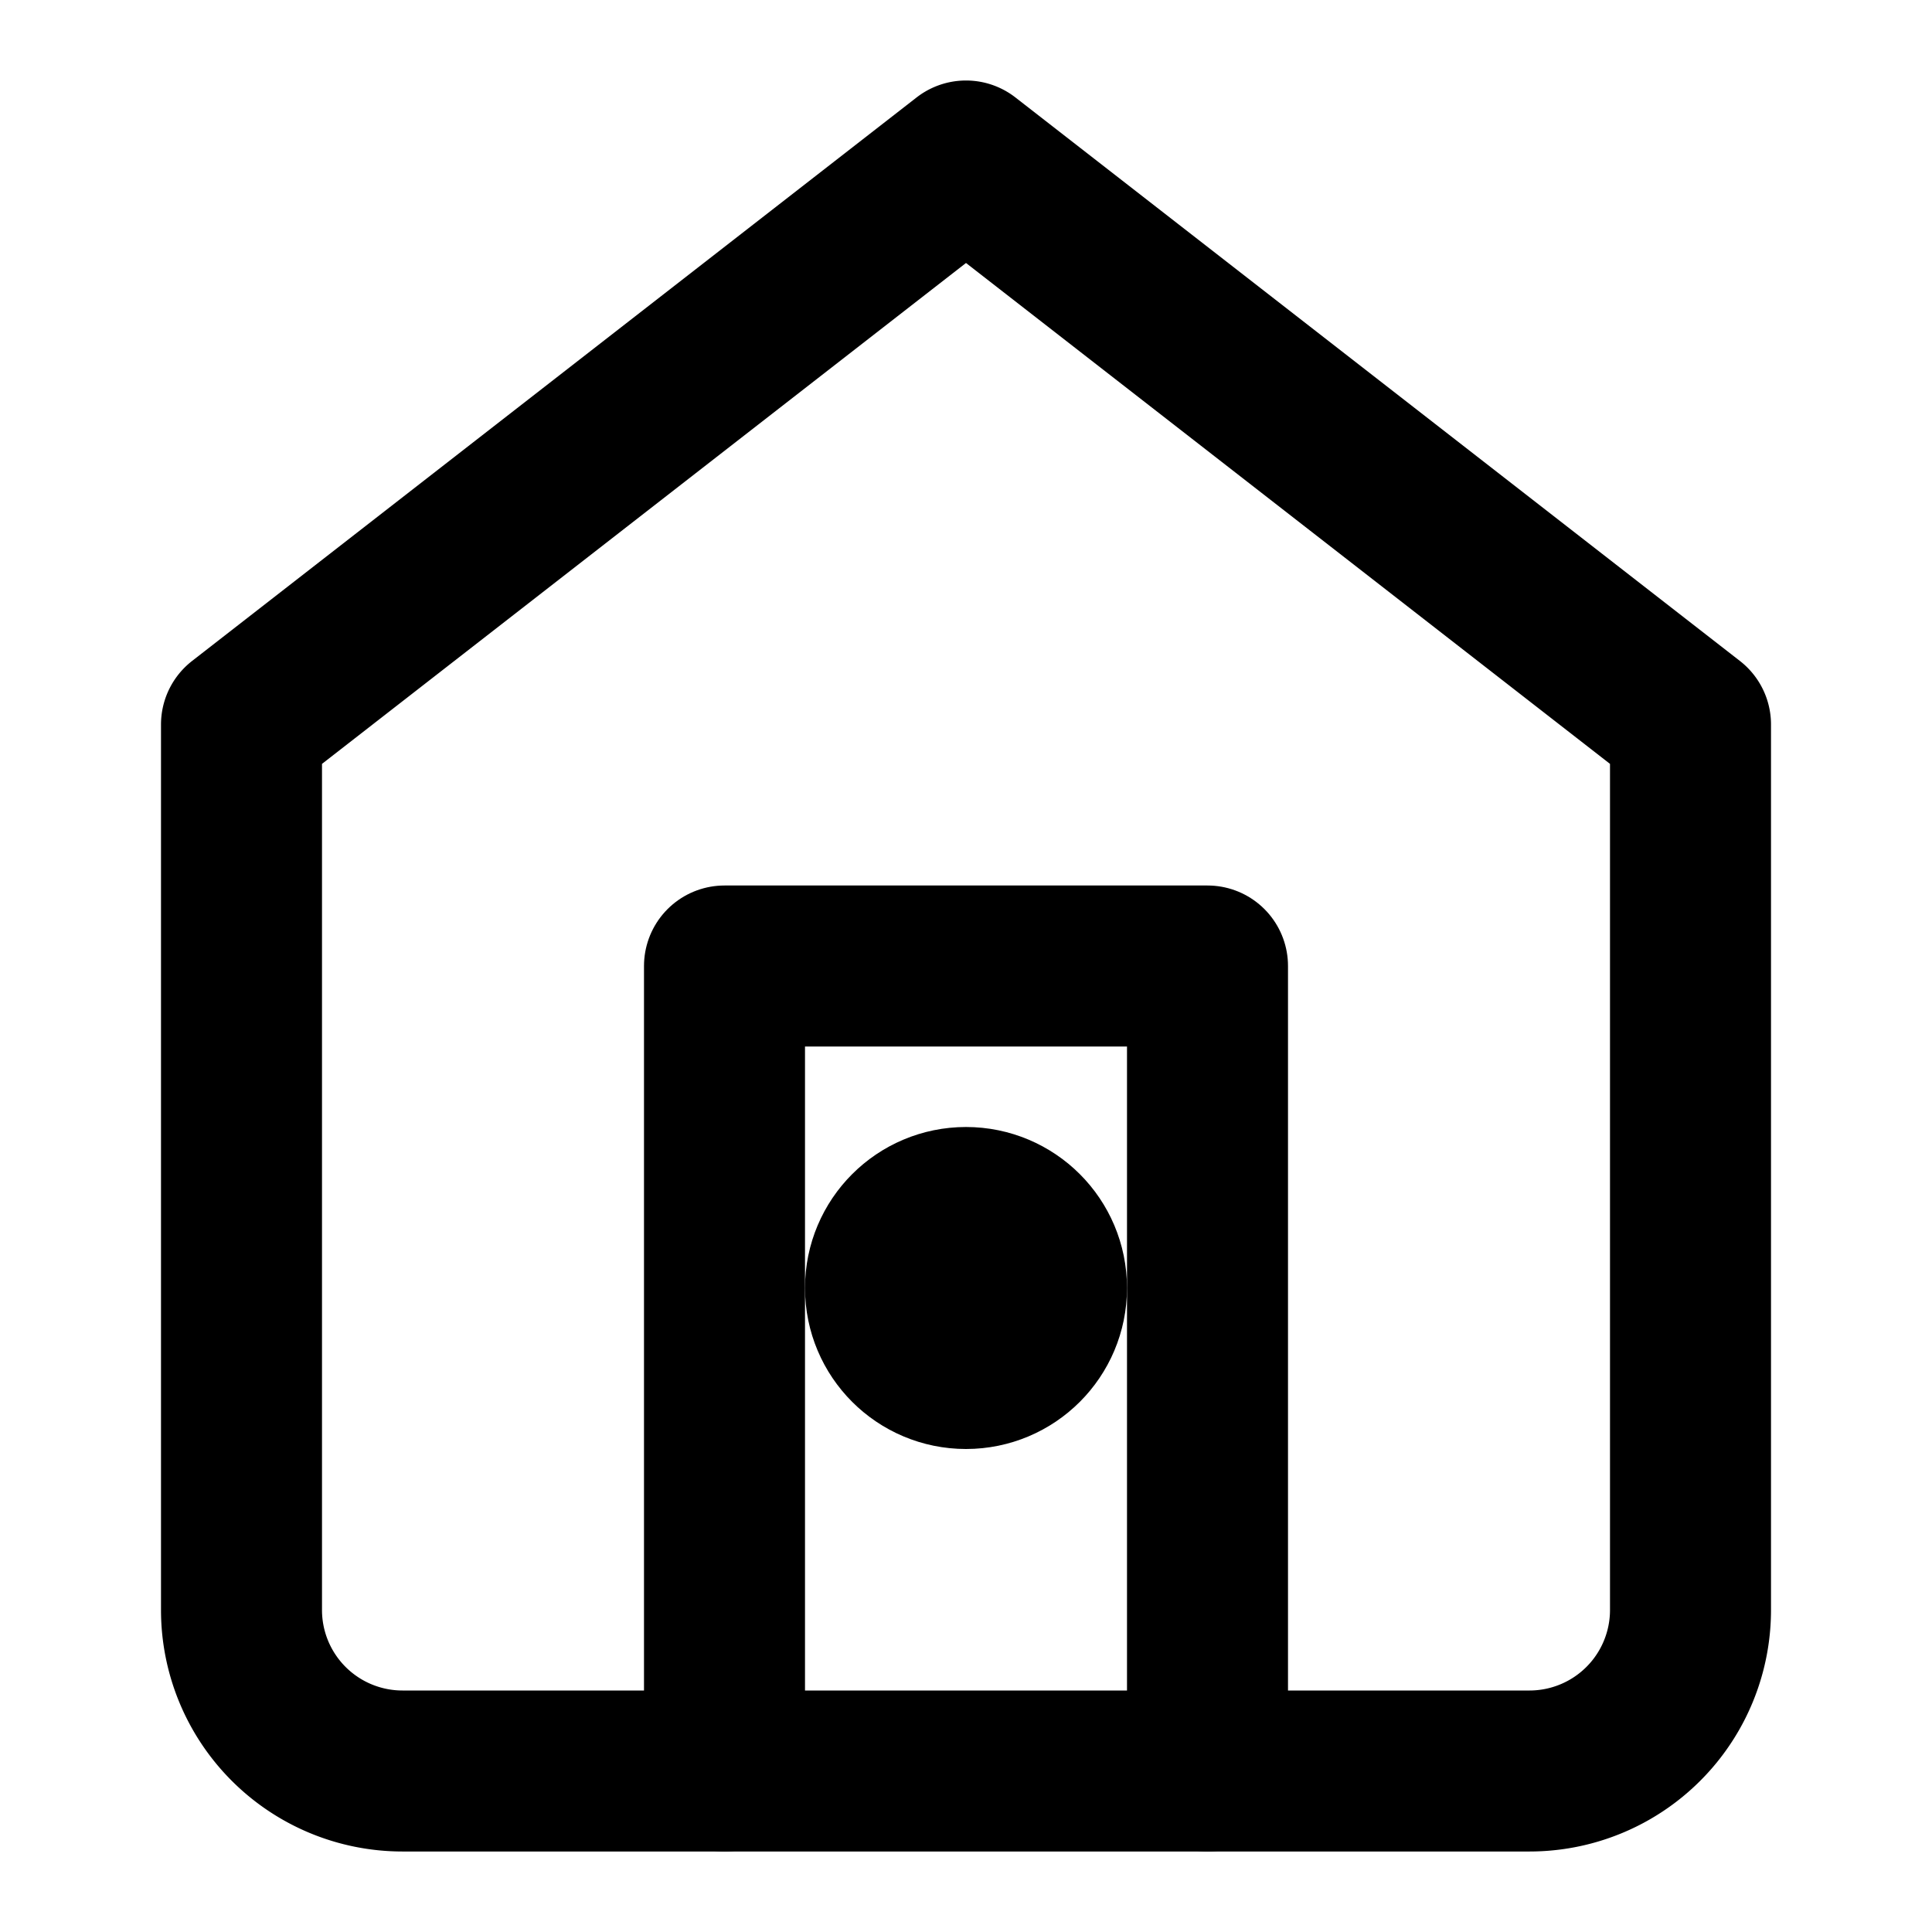 <svg xmlns="http://www.w3.org/2000/svg" viewBox="0 0 24 24" fill="none" stroke="currentColor" stroke-width="2" stroke-linecap="round" stroke-linejoin="round">
  <path d="M3 9l9-7 9 7v11a2 2 0 01-2 2H5a2 2 0 01-2-2z"/>
  <polyline points="9,22 9,12 15,12 15,22"/>
  <circle cx="12" cy="16" r="1" fill="currentColor"/>
</svg>
